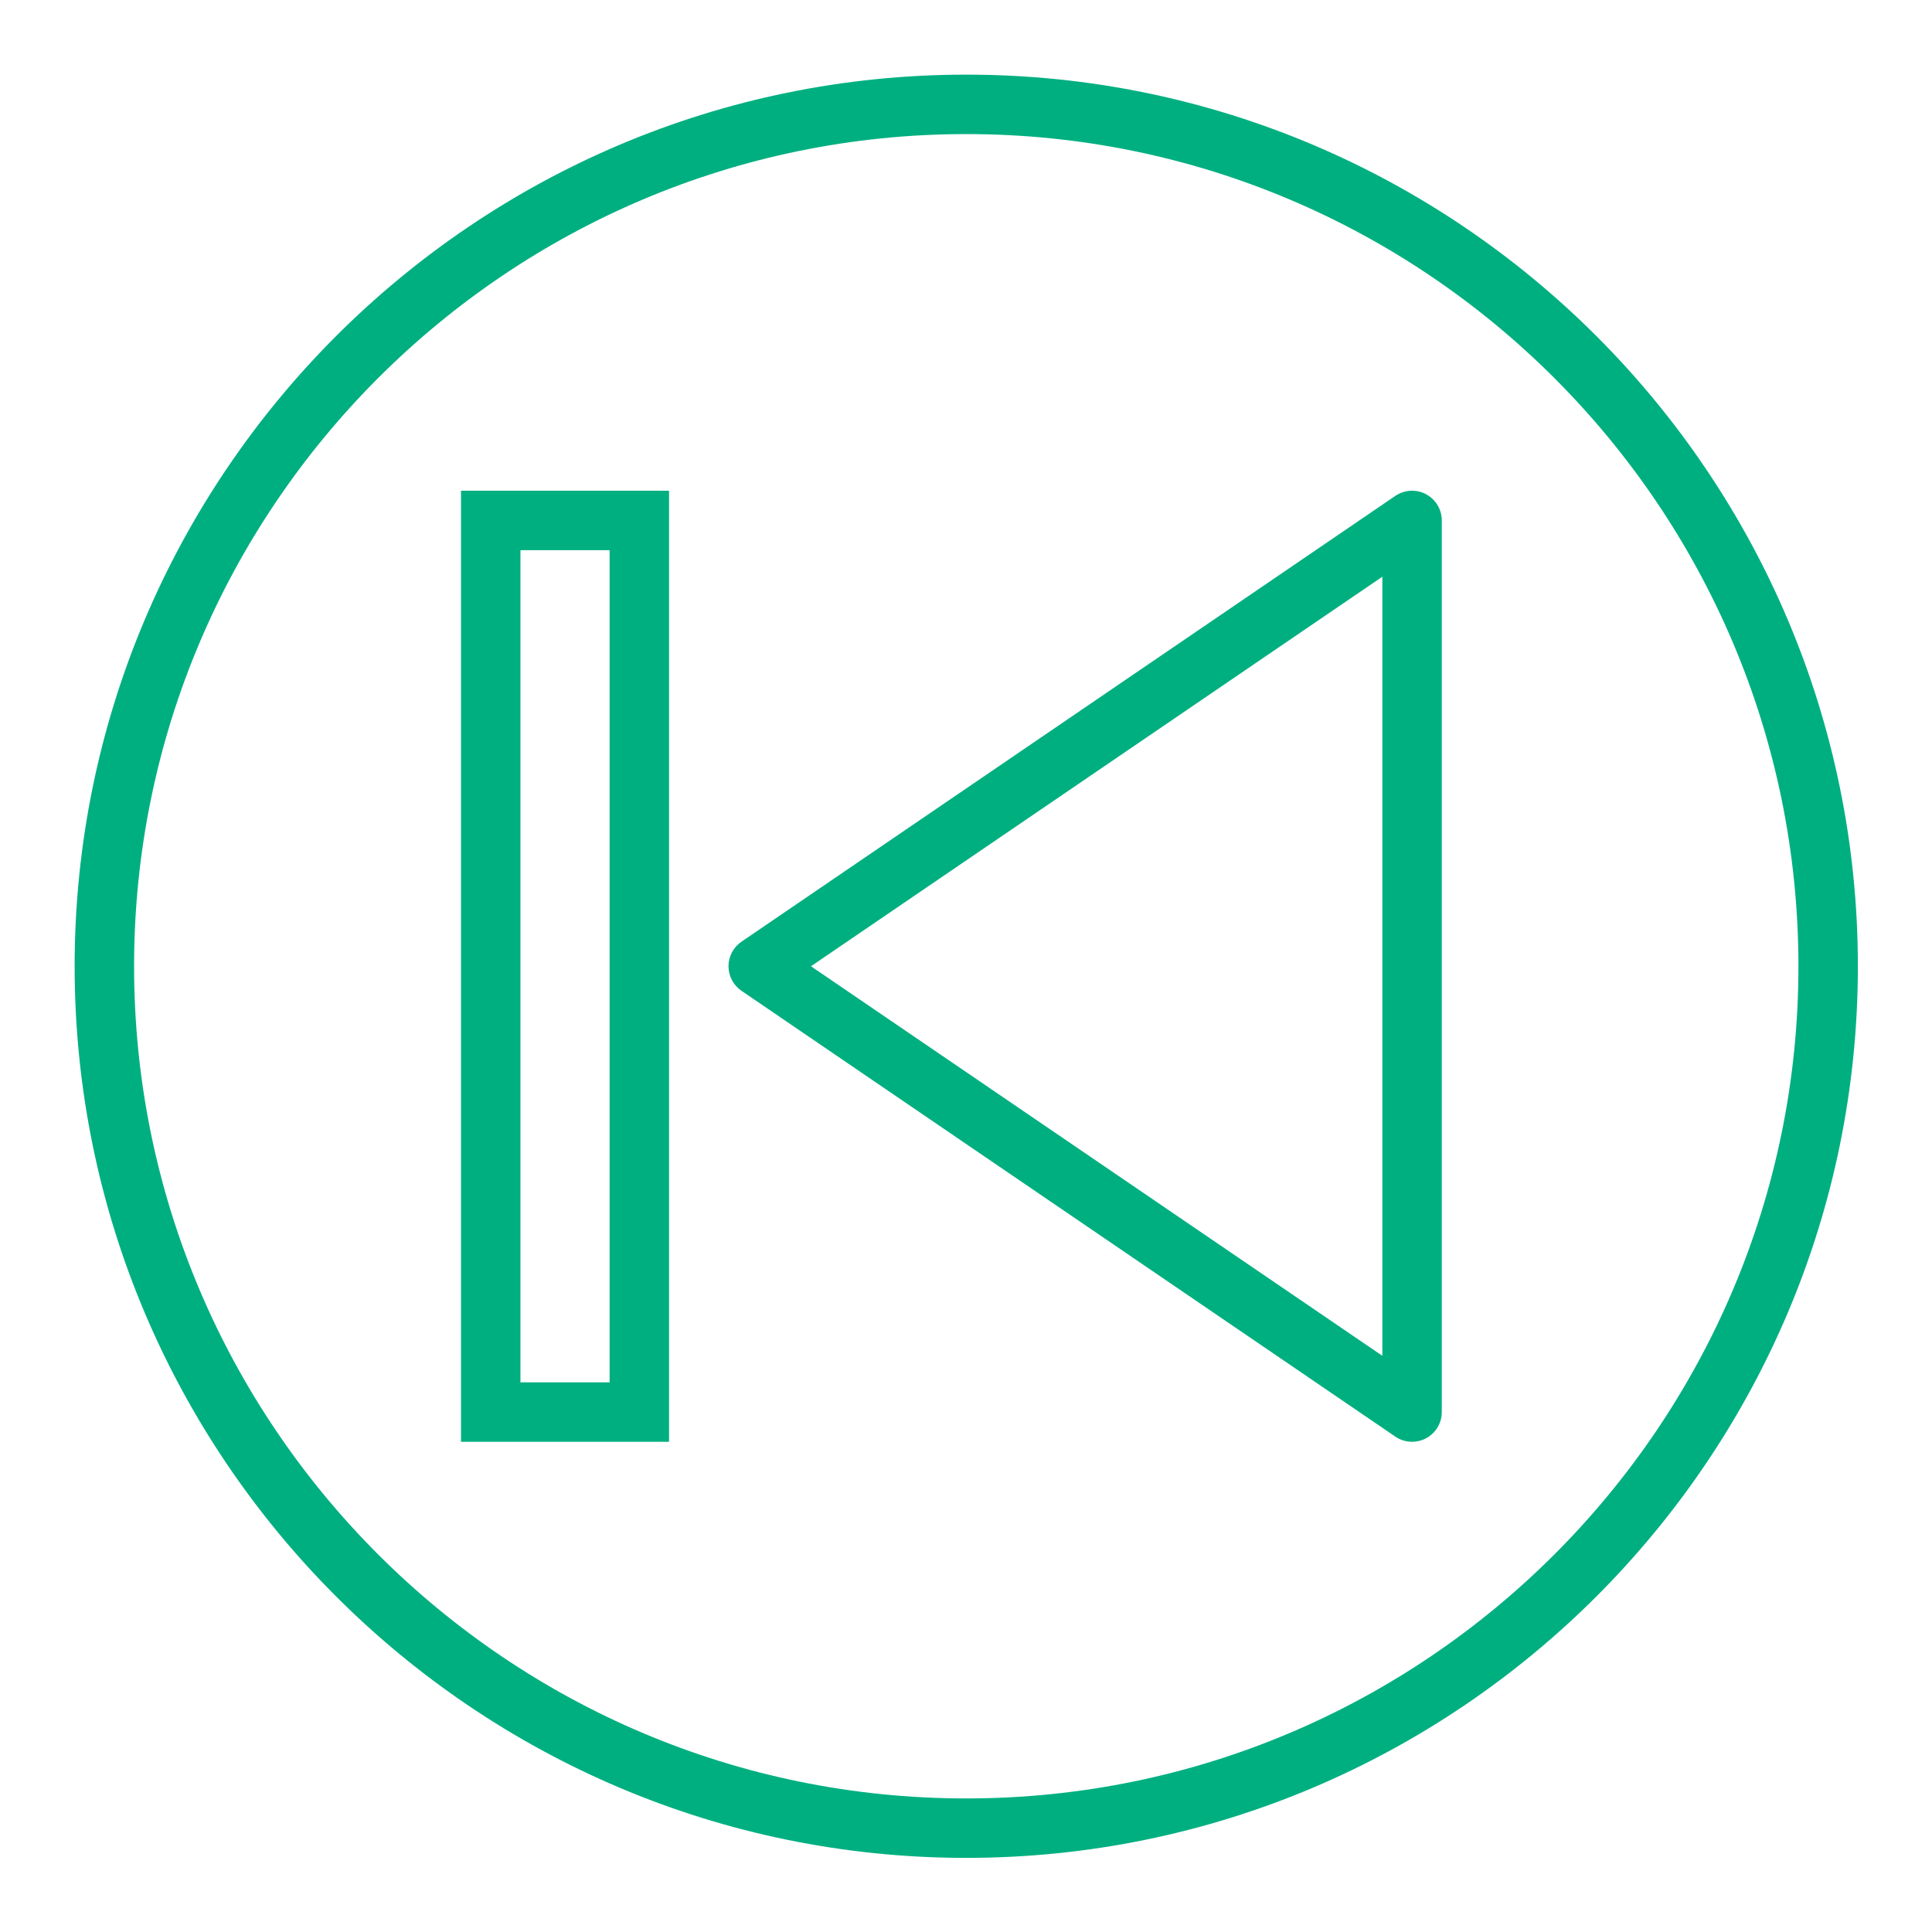 <?xml version="1.0"?>
<svg xmlns="http://www.w3.org/2000/svg" xmlns:xlink="http://www.w3.org/1999/xlink" version="1.1" id="Capa_1" x="0px" y="0px" viewBox="0 0 60 60" style="enable-background:new 0 0 60 60;" xml:space="preserve" width="512px" height="512px"><g transform="matrix(0.923 0 0 0.923 2.318 2.318)"><script xmlns="" id="tinyhippos-injected" class="active-path" style=""/><g>
	<path d="M45.467,14.116c-0.326-0.174-0.723-0.15-1.031,0.058l-22,15C22.164,29.36,22,29.669,22,30s0.164,0.64,0.437,0.826l22,15   C44.606,45.941,44.803,46,45,46c0.16,0,0.321-0.038,0.467-0.116C45.795,45.711,46,45.371,46,45V15   C46,14.629,45.795,14.289,45.467,14.116z M44,43.107L24.775,30L44,16.893V43.107z" data-original="#000000" class="active-path" fill="#00AF80"/>
	<path d="M30,0C13.458,0,0,13.458,0,30s13.458,30,30,30s30-13.458,30-30S46.542,0,30,0z M30,58C14.561,58,2,45.439,2,30   S14.561,2,30,2s28,12.561,28,28S45.439,58,30,58z" data-original="#000000" class="active-path" fill="#00AF80"/>
	<path d="M13,46h7V14h-7V46z M15,16h3v28h-3V16z" data-original="#000000" class="active-path" fill="#00AF80"/>
</g></g> </svg>
